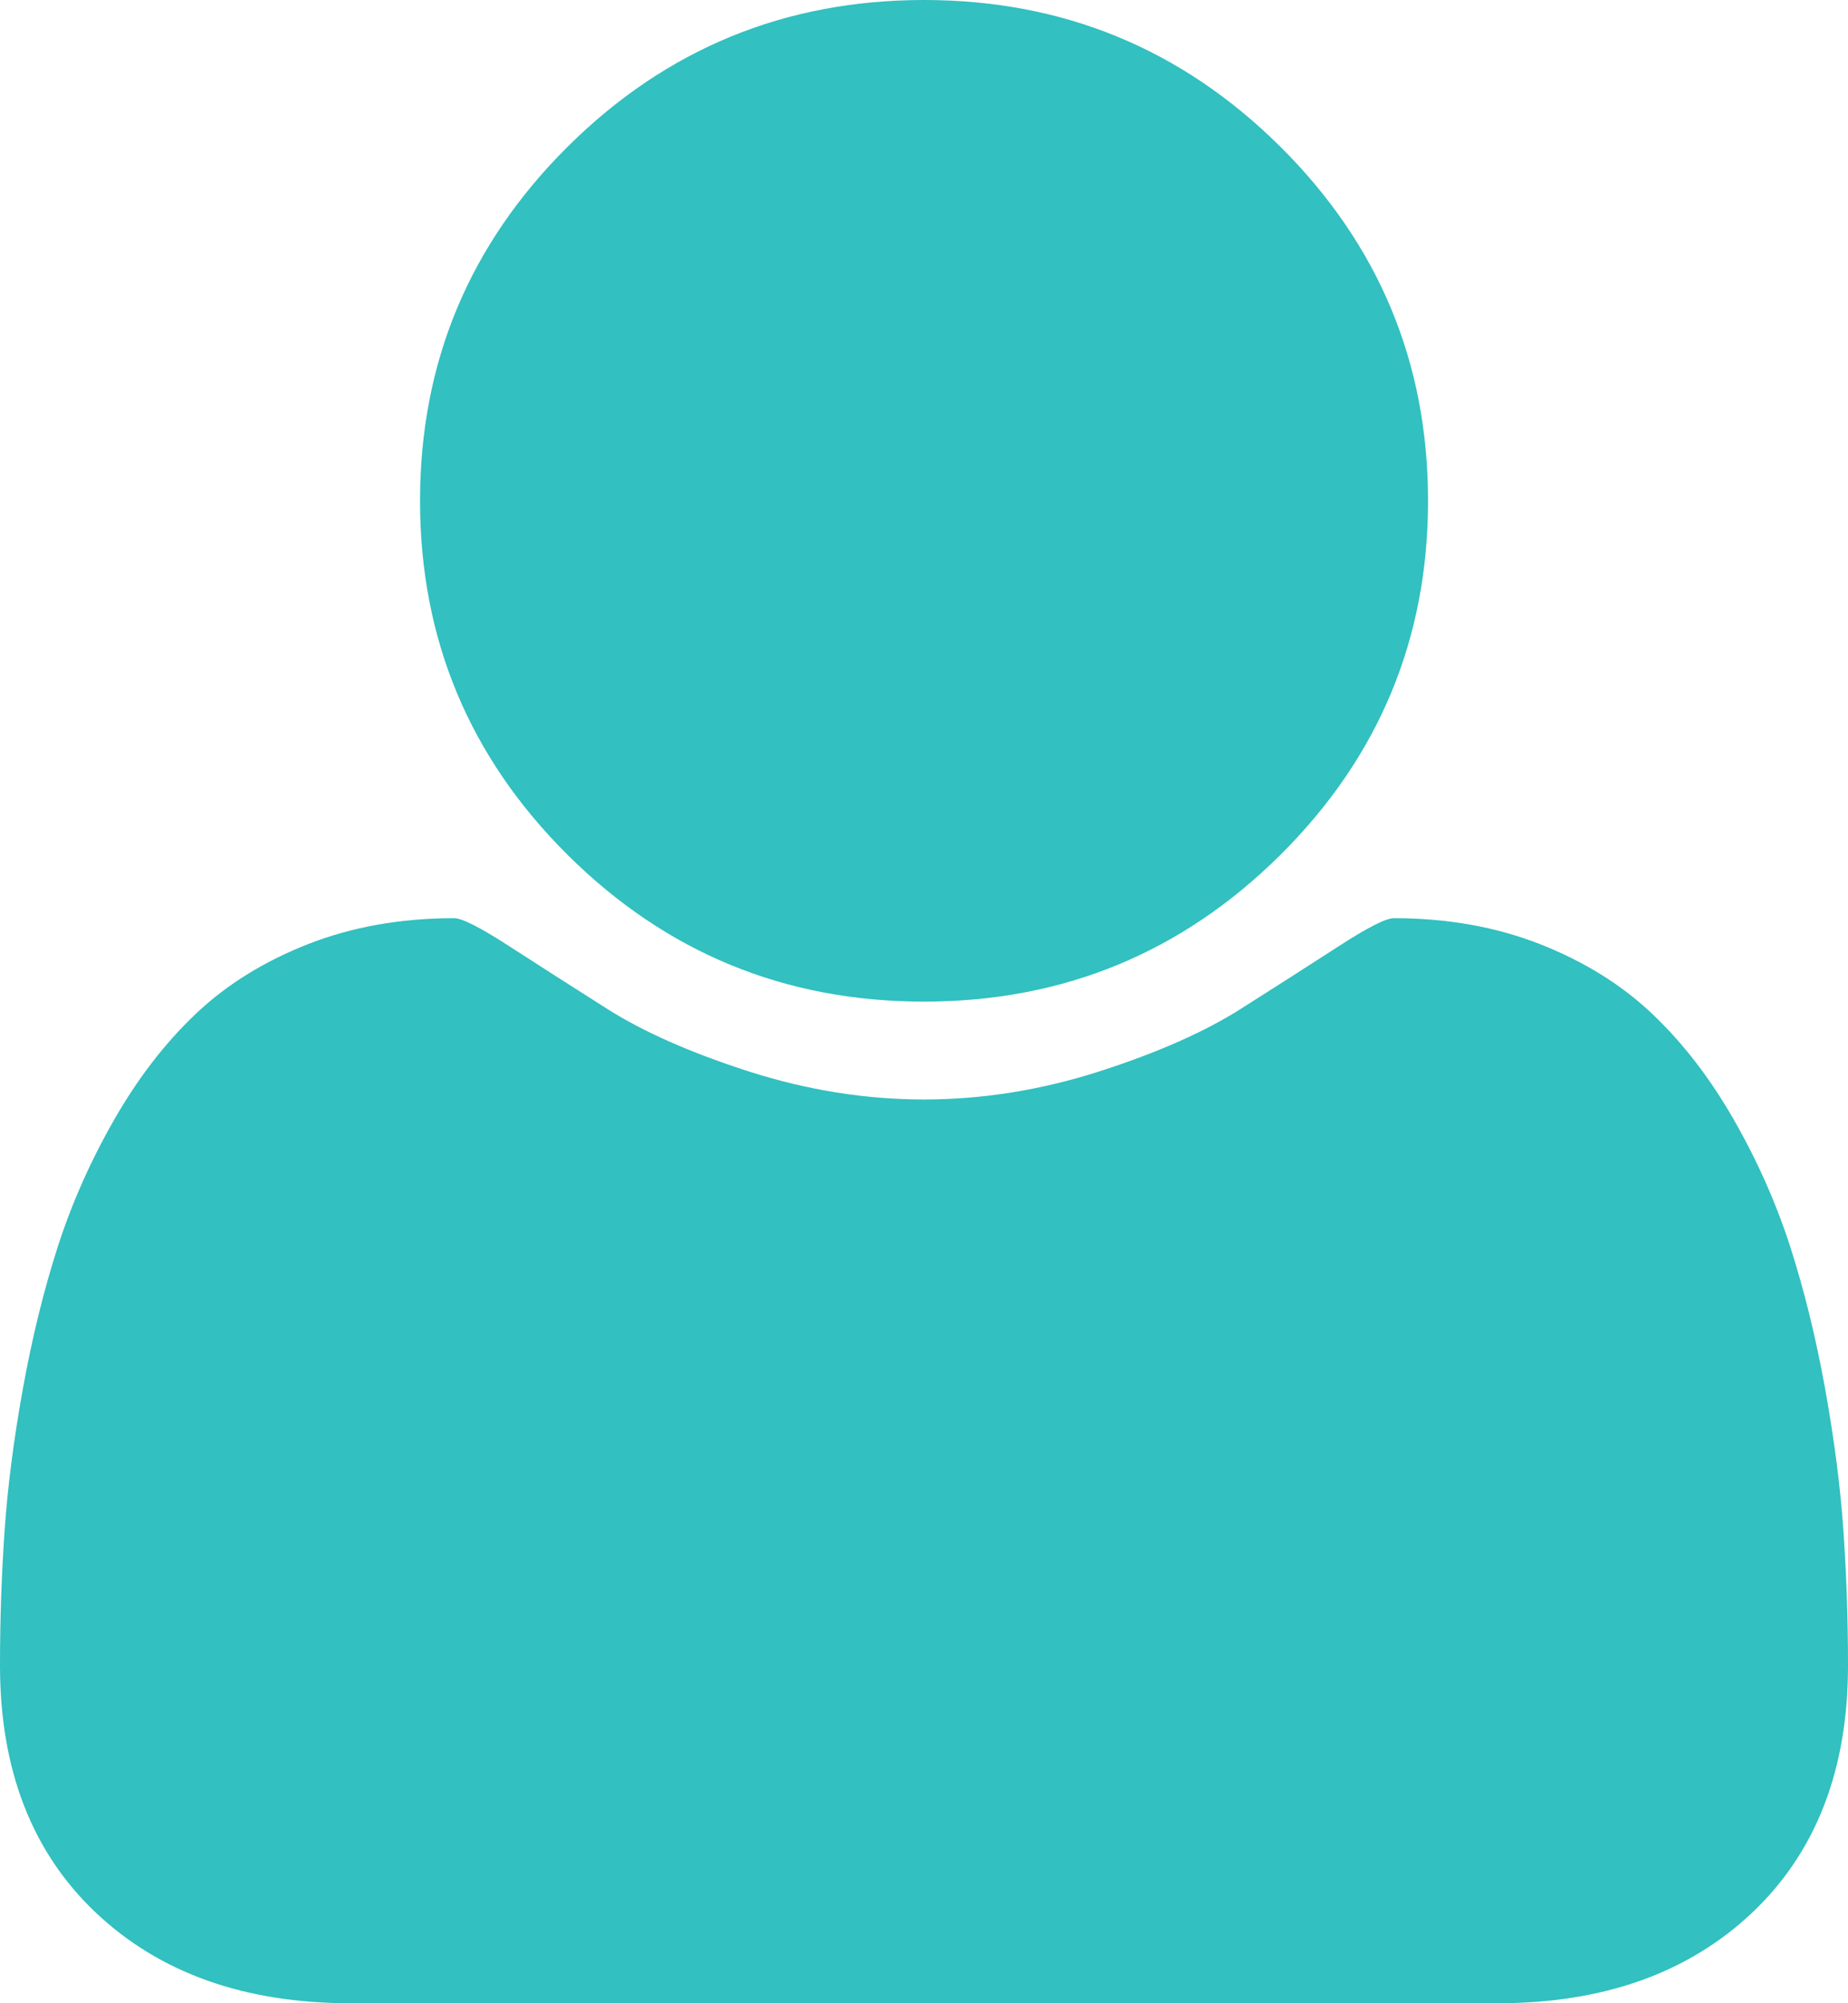 <svg width="24" height="26" viewBox="0 0 24 26" fill="none" xmlns="http://www.w3.org/2000/svg">
<path d="M24 21.616C24 22.97 23.585 24.039 22.756 24.824C21.926 25.608 20.824 26 19.449 26H4.551C3.176 26 2.074 25.608 1.244 24.824C0.415 24.039 0 22.97 0 21.616C0 21.018 0.02 20.434 0.06 19.864C0.099 19.294 0.179 18.679 0.298 18.019C0.418 17.359 0.568 16.747 0.75 16.182C0.932 15.618 1.176 15.068 1.483 14.532C1.79 13.996 2.142 13.539 2.54 13.161C2.938 12.783 3.423 12.481 3.997 12.255C4.571 12.03 5.205 11.917 5.898 11.917C6 11.917 6.239 12.038 6.614 12.281C6.989 12.523 7.412 12.794 7.884 13.093C8.355 13.392 8.969 13.663 9.724 13.906C10.48 14.148 11.239 14.27 12 14.27C12.761 14.27 13.52 14.148 14.276 13.906C15.031 13.663 15.645 13.392 16.116 13.093C16.588 12.794 17.011 12.523 17.386 12.281C17.761 12.038 18 11.917 18.102 11.917C18.796 11.917 19.429 12.03 20.003 12.255C20.577 12.481 21.062 12.783 21.46 13.161C21.858 13.539 22.21 13.996 22.517 14.532C22.824 15.068 23.068 15.618 23.25 16.182C23.432 16.747 23.582 17.359 23.702 18.019C23.821 18.679 23.901 19.294 23.94 19.864C23.98 20.434 24 21.018 24 21.616ZM18.546 6.5C18.546 8.294 17.906 9.826 16.628 11.096C15.349 12.365 13.807 13 12 13C10.193 13 8.651 12.365 7.372 11.096C6.094 9.826 5.455 8.294 5.455 6.5C5.455 4.706 6.094 3.174 7.372 1.904C8.651 0.635 10.193 0 12 0C13.807 0 15.349 0.635 16.628 1.904C17.906 3.174 18.546 4.706 18.546 6.5Z" fill="#32C0C0"/>
</svg>
